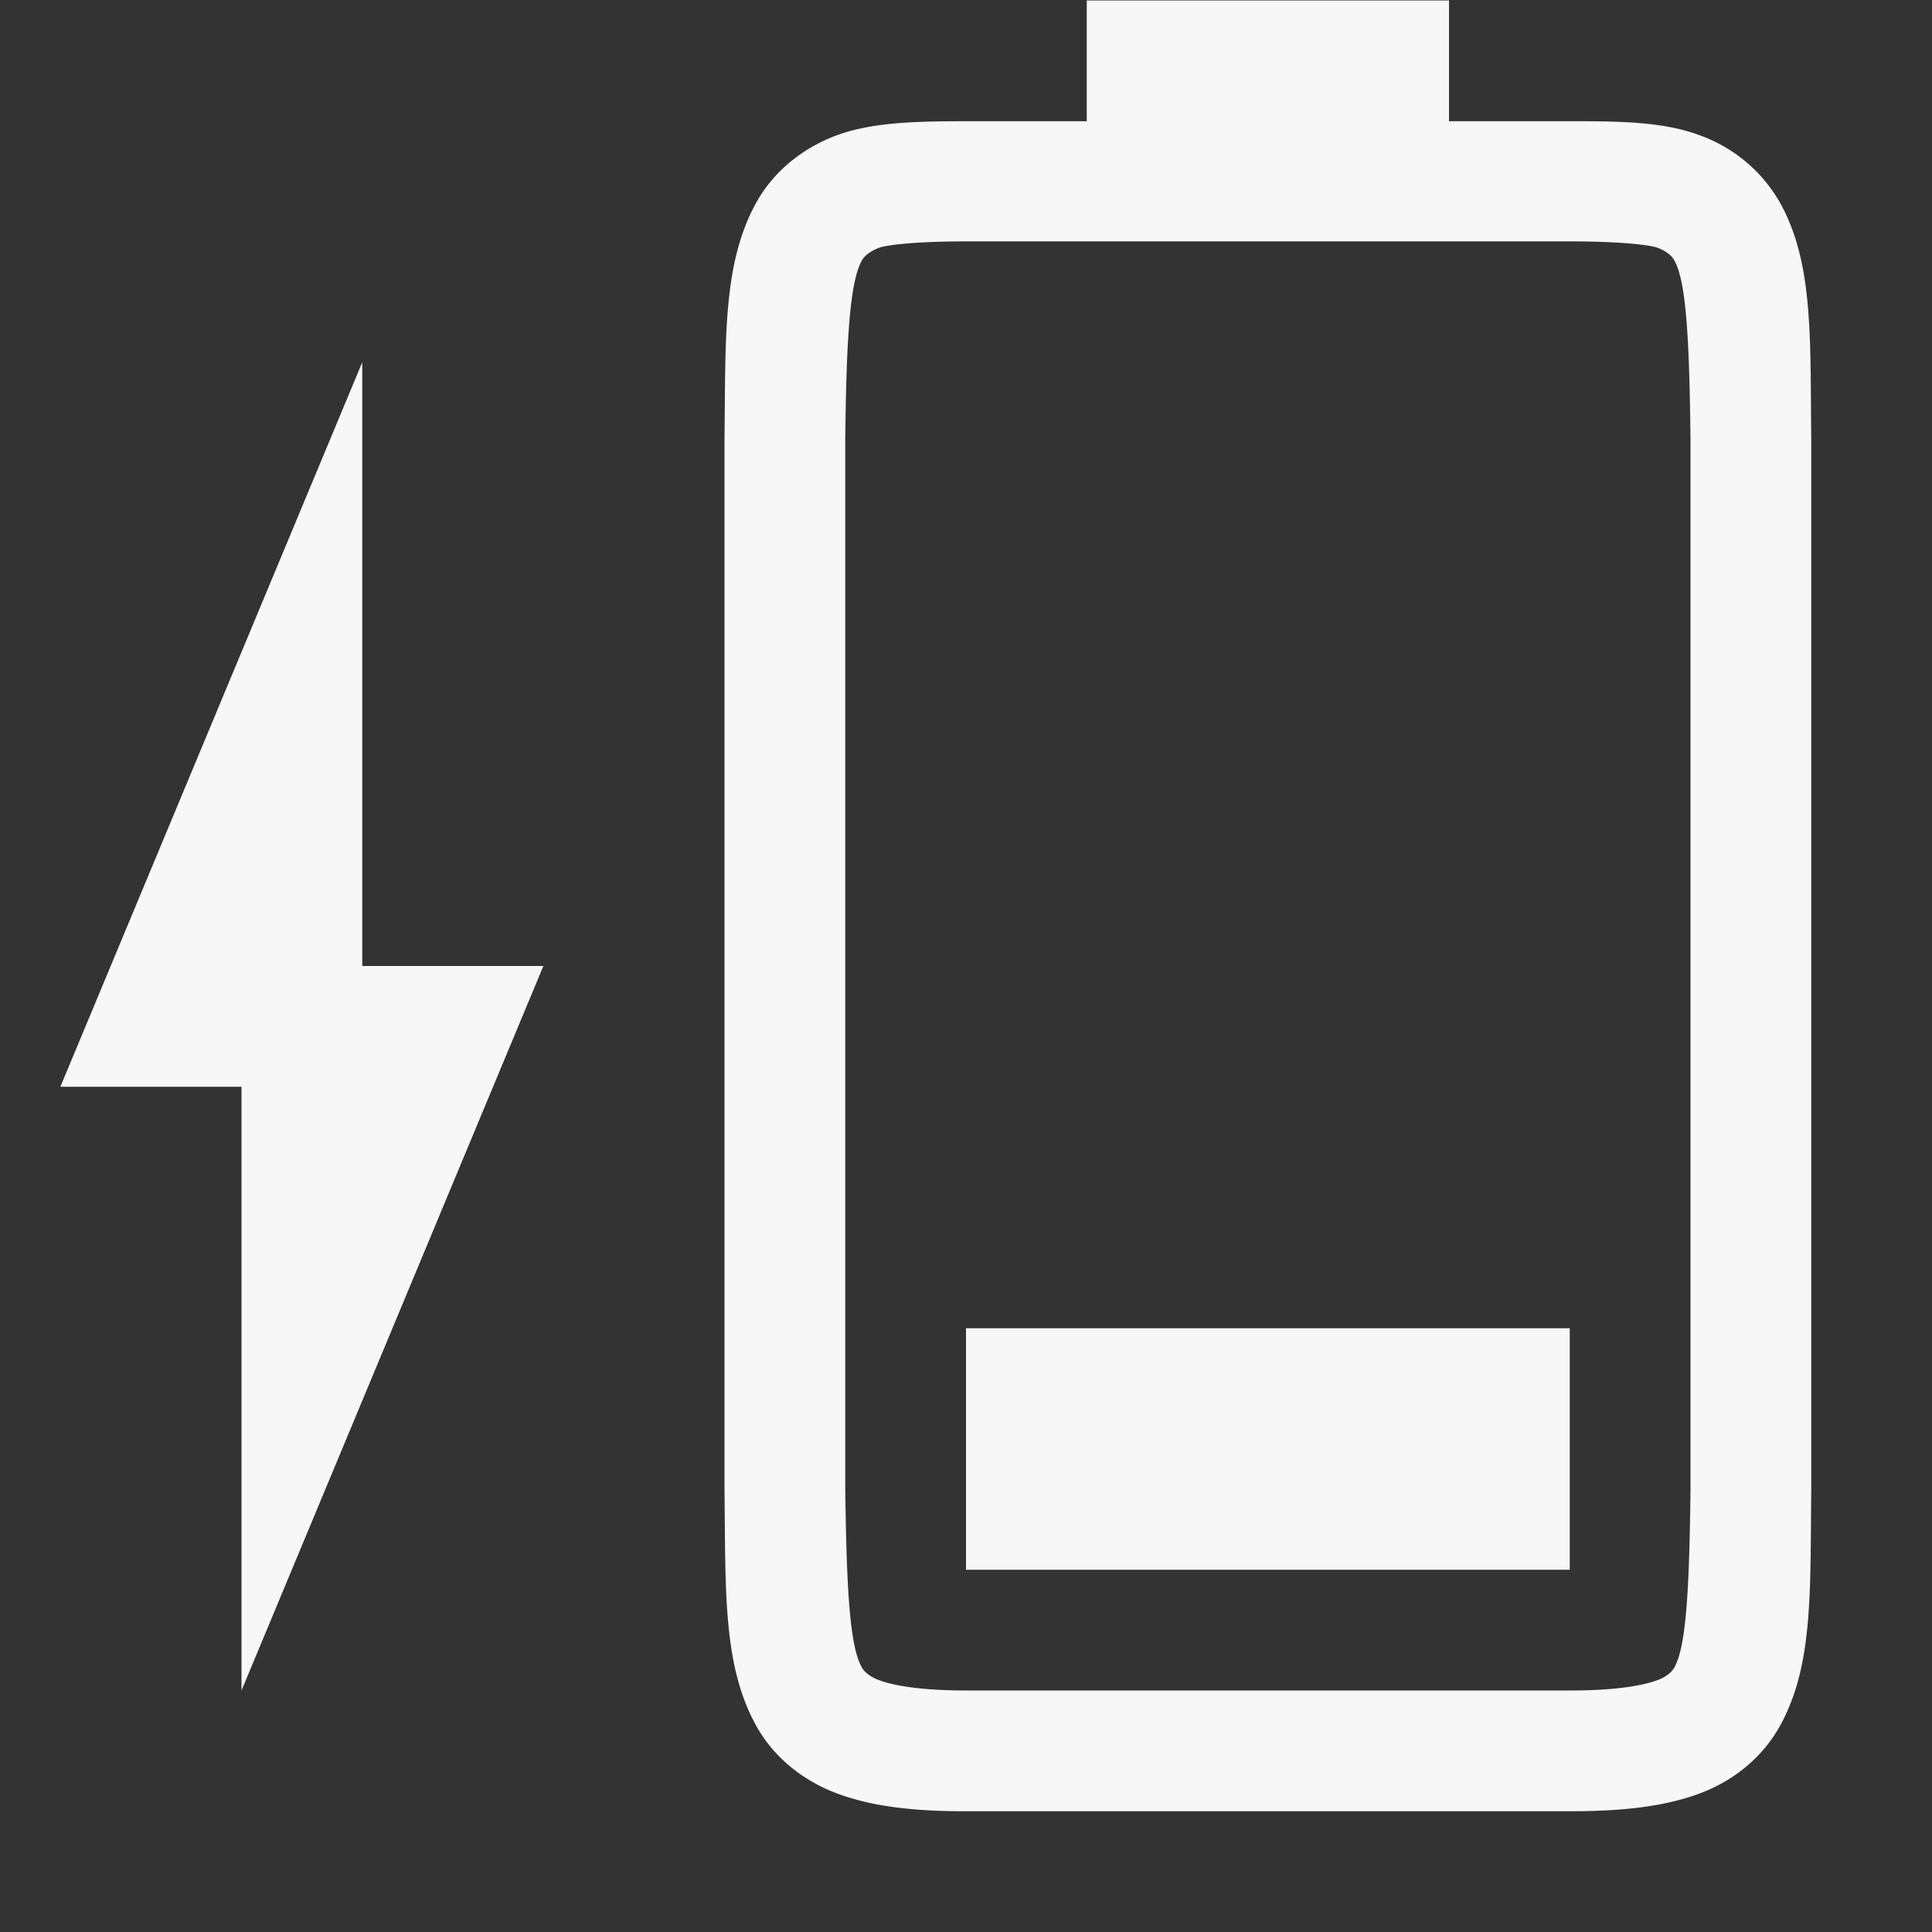 <svg height='16' width='16' xmlns='http://www.w3.org/2000/svg'>
    <rect width="100%" height="100%" fill="#333333" stroke="none"/>
    <g transform='translate(-1033 167)'>
        <path color='#000' d='M1041-154v-2h5v2z' fill='#F7F7F7' overflow='visible' style='marker:none'/>
        
        <path color='#000' d='M1039-154.662c.01.839-.015 1.451.262 1.953.138.25.374.45.666.56.292.11.64.15 1.078.149H1046c.439 0 .786-.039 1.078-.148.293-.11.526-.31.664-.561.277-.502.248-1.114.258-1.953v-8.703c-.01-.839.02-1.454-.258-1.955a1.25 1.25 0 0 0-.664-.559c-.292-.11-.64-.118-1.078-.117h-1v-1h-3v1h-.994c-.438 0-.786.01-1.078.117-.293.11-.528.308-.666.559-.277.501-.252 1.116-.262 1.955zm1-.014v-8.692c.01-.852.04-1.297.137-1.474.016-.03.057-.073.143-.106.06-.023.298-.053.726-.053H1046c.428 0 .664.03.727.053.086.032.125.077.14.106.095.172.123.617.133 1.474V-154.662c-.01.854-.038 1.298-.133 1.47-.016.03-.055.074-.14.106-.123.046-.349.086-.727.086h-4.994c-.378 0-.604-.04-.727-.086-.086-.032-.126-.077-.142-.105-.098-.178-.126-.62-.137-1.485z' fill='#F7F7F7' font-family='sans-serif' font-weight='400' overflow='visible' style='line-height:normal;font-variant-ligatures:none;font-variant-position:normal;font-variant-caps:normal;font-variant-numeric:normal;font-variant-alternates:normal;font-feature-settings:normal;text-indent:0;text-align:start;text-decoration-line:none;text-decoration-style:solid;text-decoration-color:#000;text-transform:none;shape-padding:0;isolation:auto;mix-blend-mode:normal;marker:none' white-space='normal'/>
        <path d='M1035-153l2.5-6h-1.5v-5l-2.5 6h1.5z' fill='#F7F7F7'/>
    </g>
</svg>
